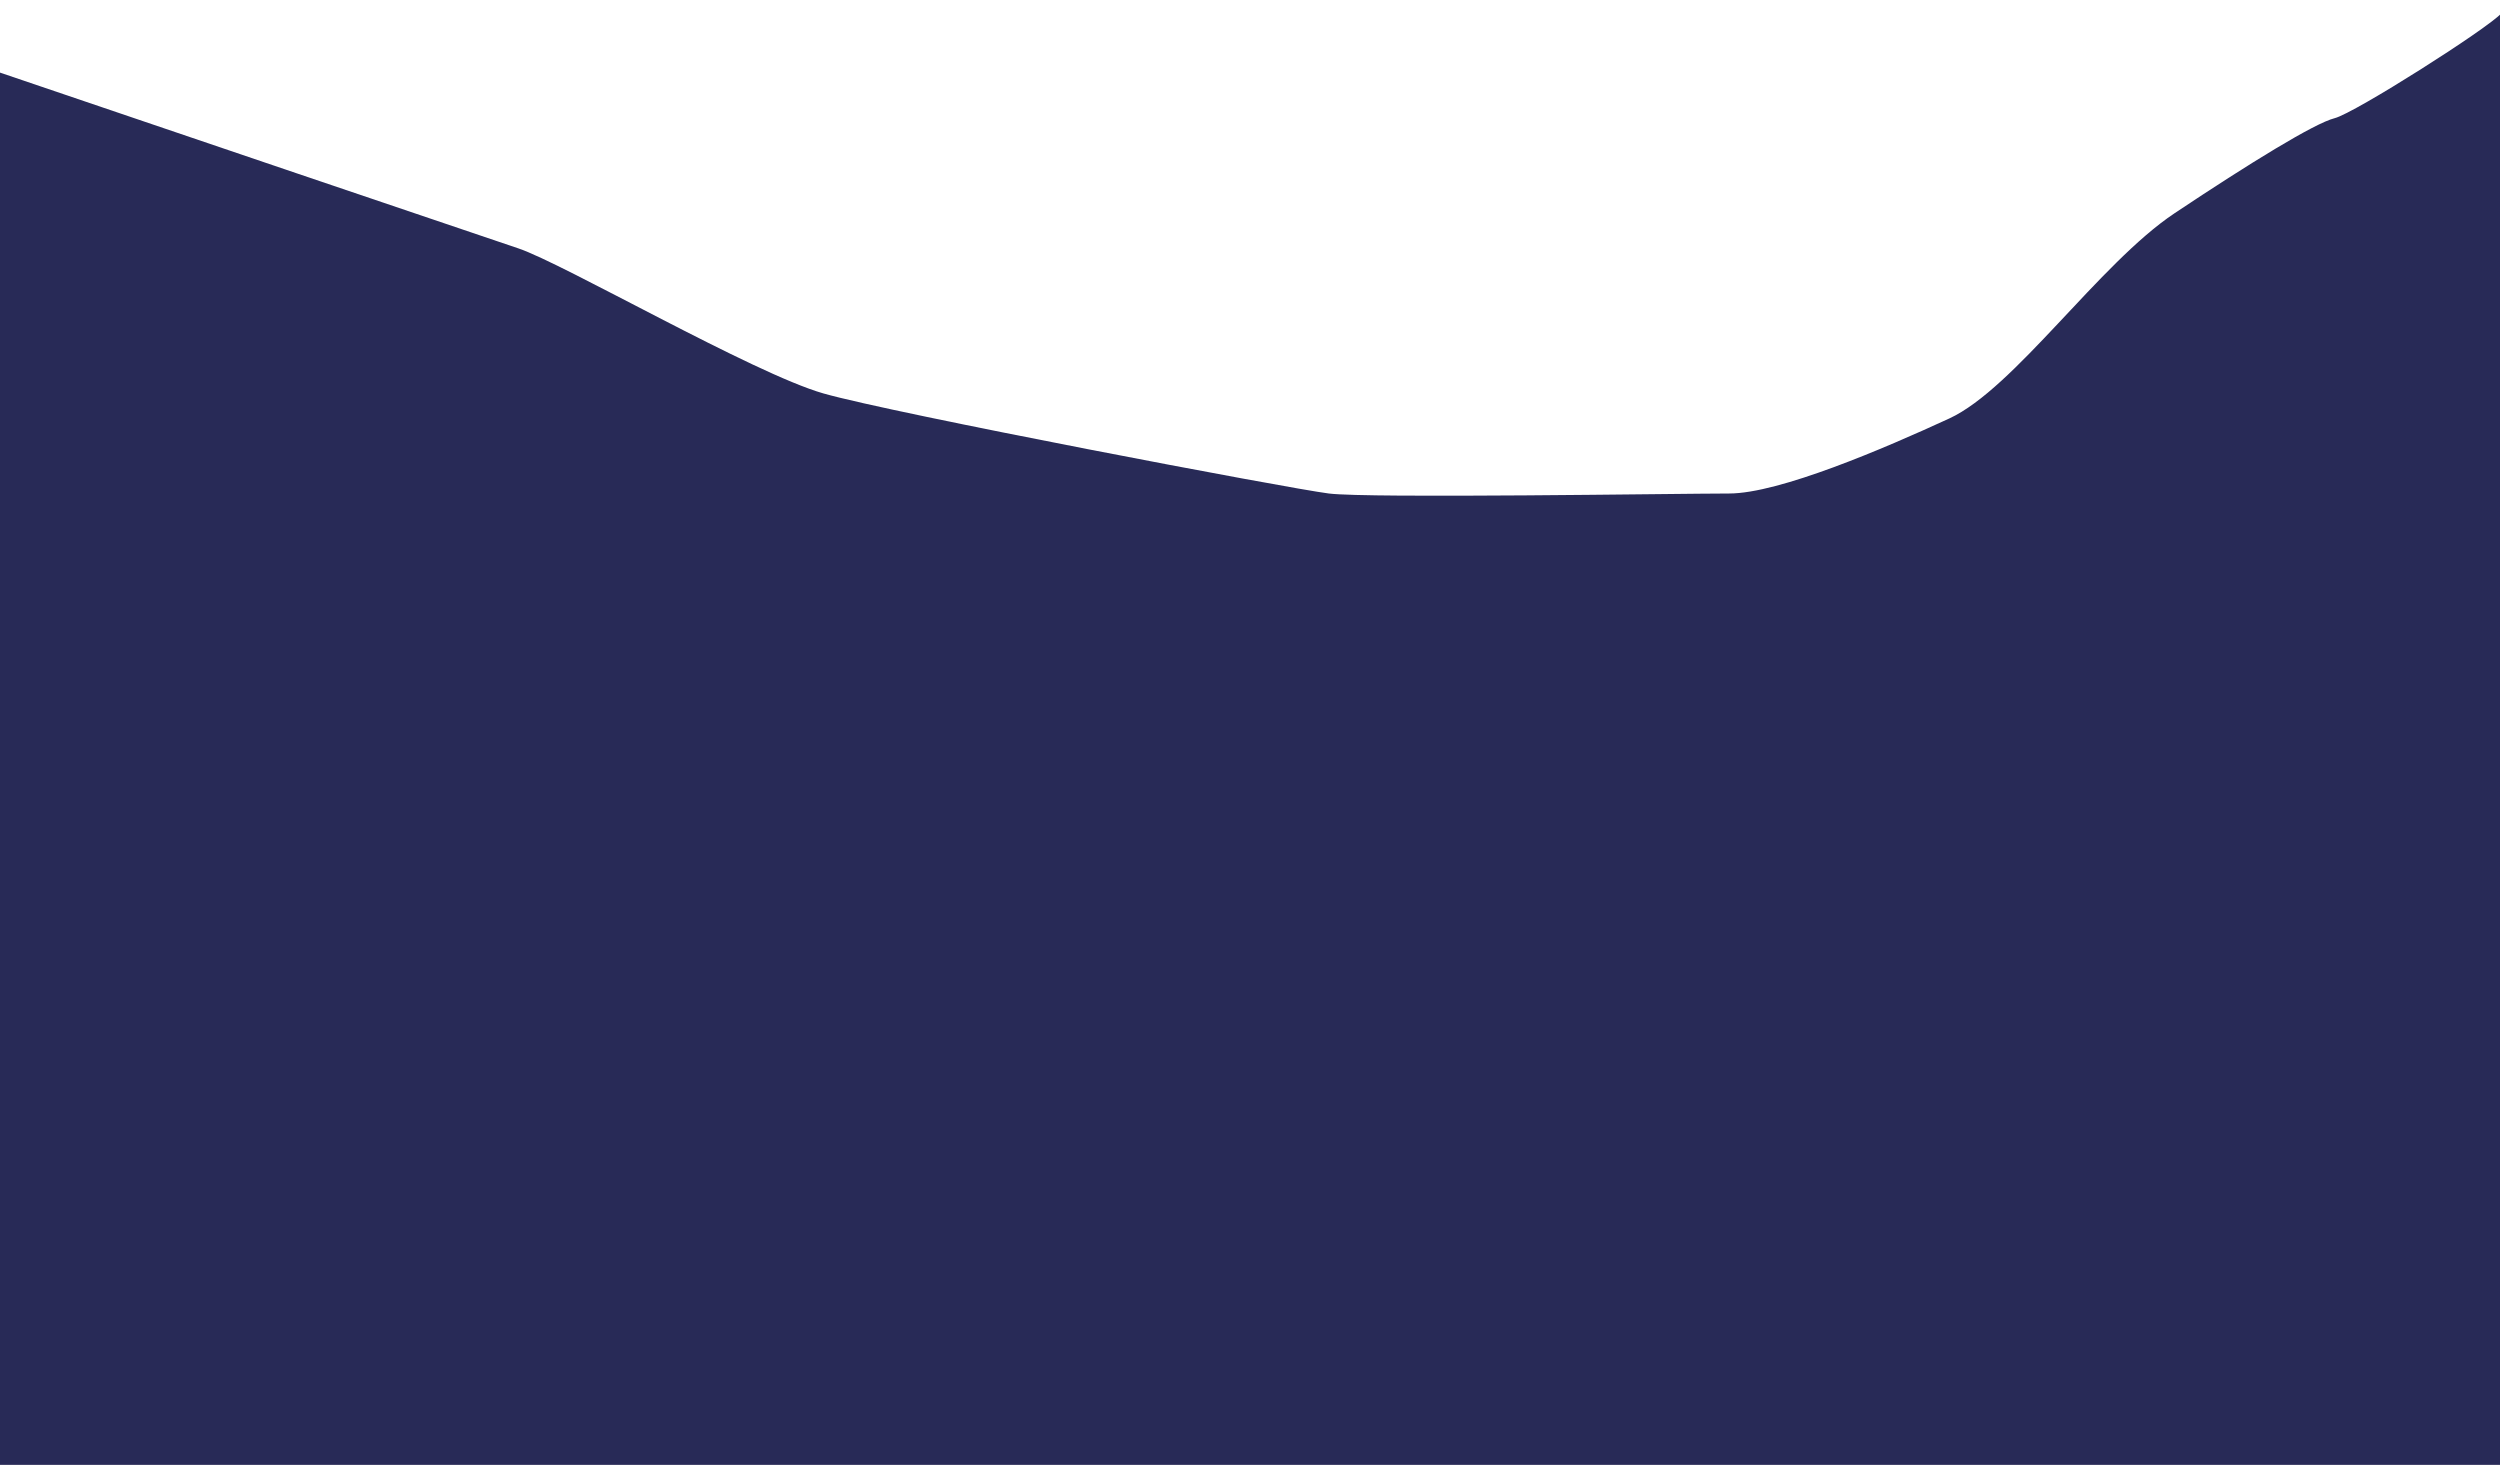 <?xml version="1.0" encoding="UTF-8" standalone="no"?>
<svg
   width="1107"
   height="648.633"
   viewBox="0 0 1107 139.025"
   version="1.1"
   id="svg1"
   xmlns="http://www.w3.org/2000/svg"
   xmlns:svg="http://www.w3.org/2000/svg">
  <defs
     id="defs1" />
  <g
     id="g1"
     transform="matrix(0.262,0,0,0.262,-0.217,-248.992)">
    <path
       id="mountain-3"
       d="m 4228.65,0 c -22.253,25.34 -248.34,169.11 -282.148,177.58 -33.808,8.47 -143.771,76.085 -270.6,160.71 -126.833,84.555 -270.6,296.012 -380.567,346.759 -109.967,50.747 -287.543,126.832 -372.1,126.832 -84.557,0 -608.893,8.469 -676.579,0 -67.686,-8.469 -735.726,-135.3 -854.158,-169.11 C 1274.066,608.961 952.713,422.915 876.627,397.506 815.941,377.277 233.296,179.469 0,100.234 v 991 H 4228.726 V 0 Z"
       fill="#282a57" />
    <rect
       style="fill:#282a57;fill-opacity:1;stroke:#000000;stroke-opacity:0"
       id="rect1"
       width="4278.733"
       height="1566.029"
       x="-13.105"
       y="1086.192" />
  </g>
</svg>
